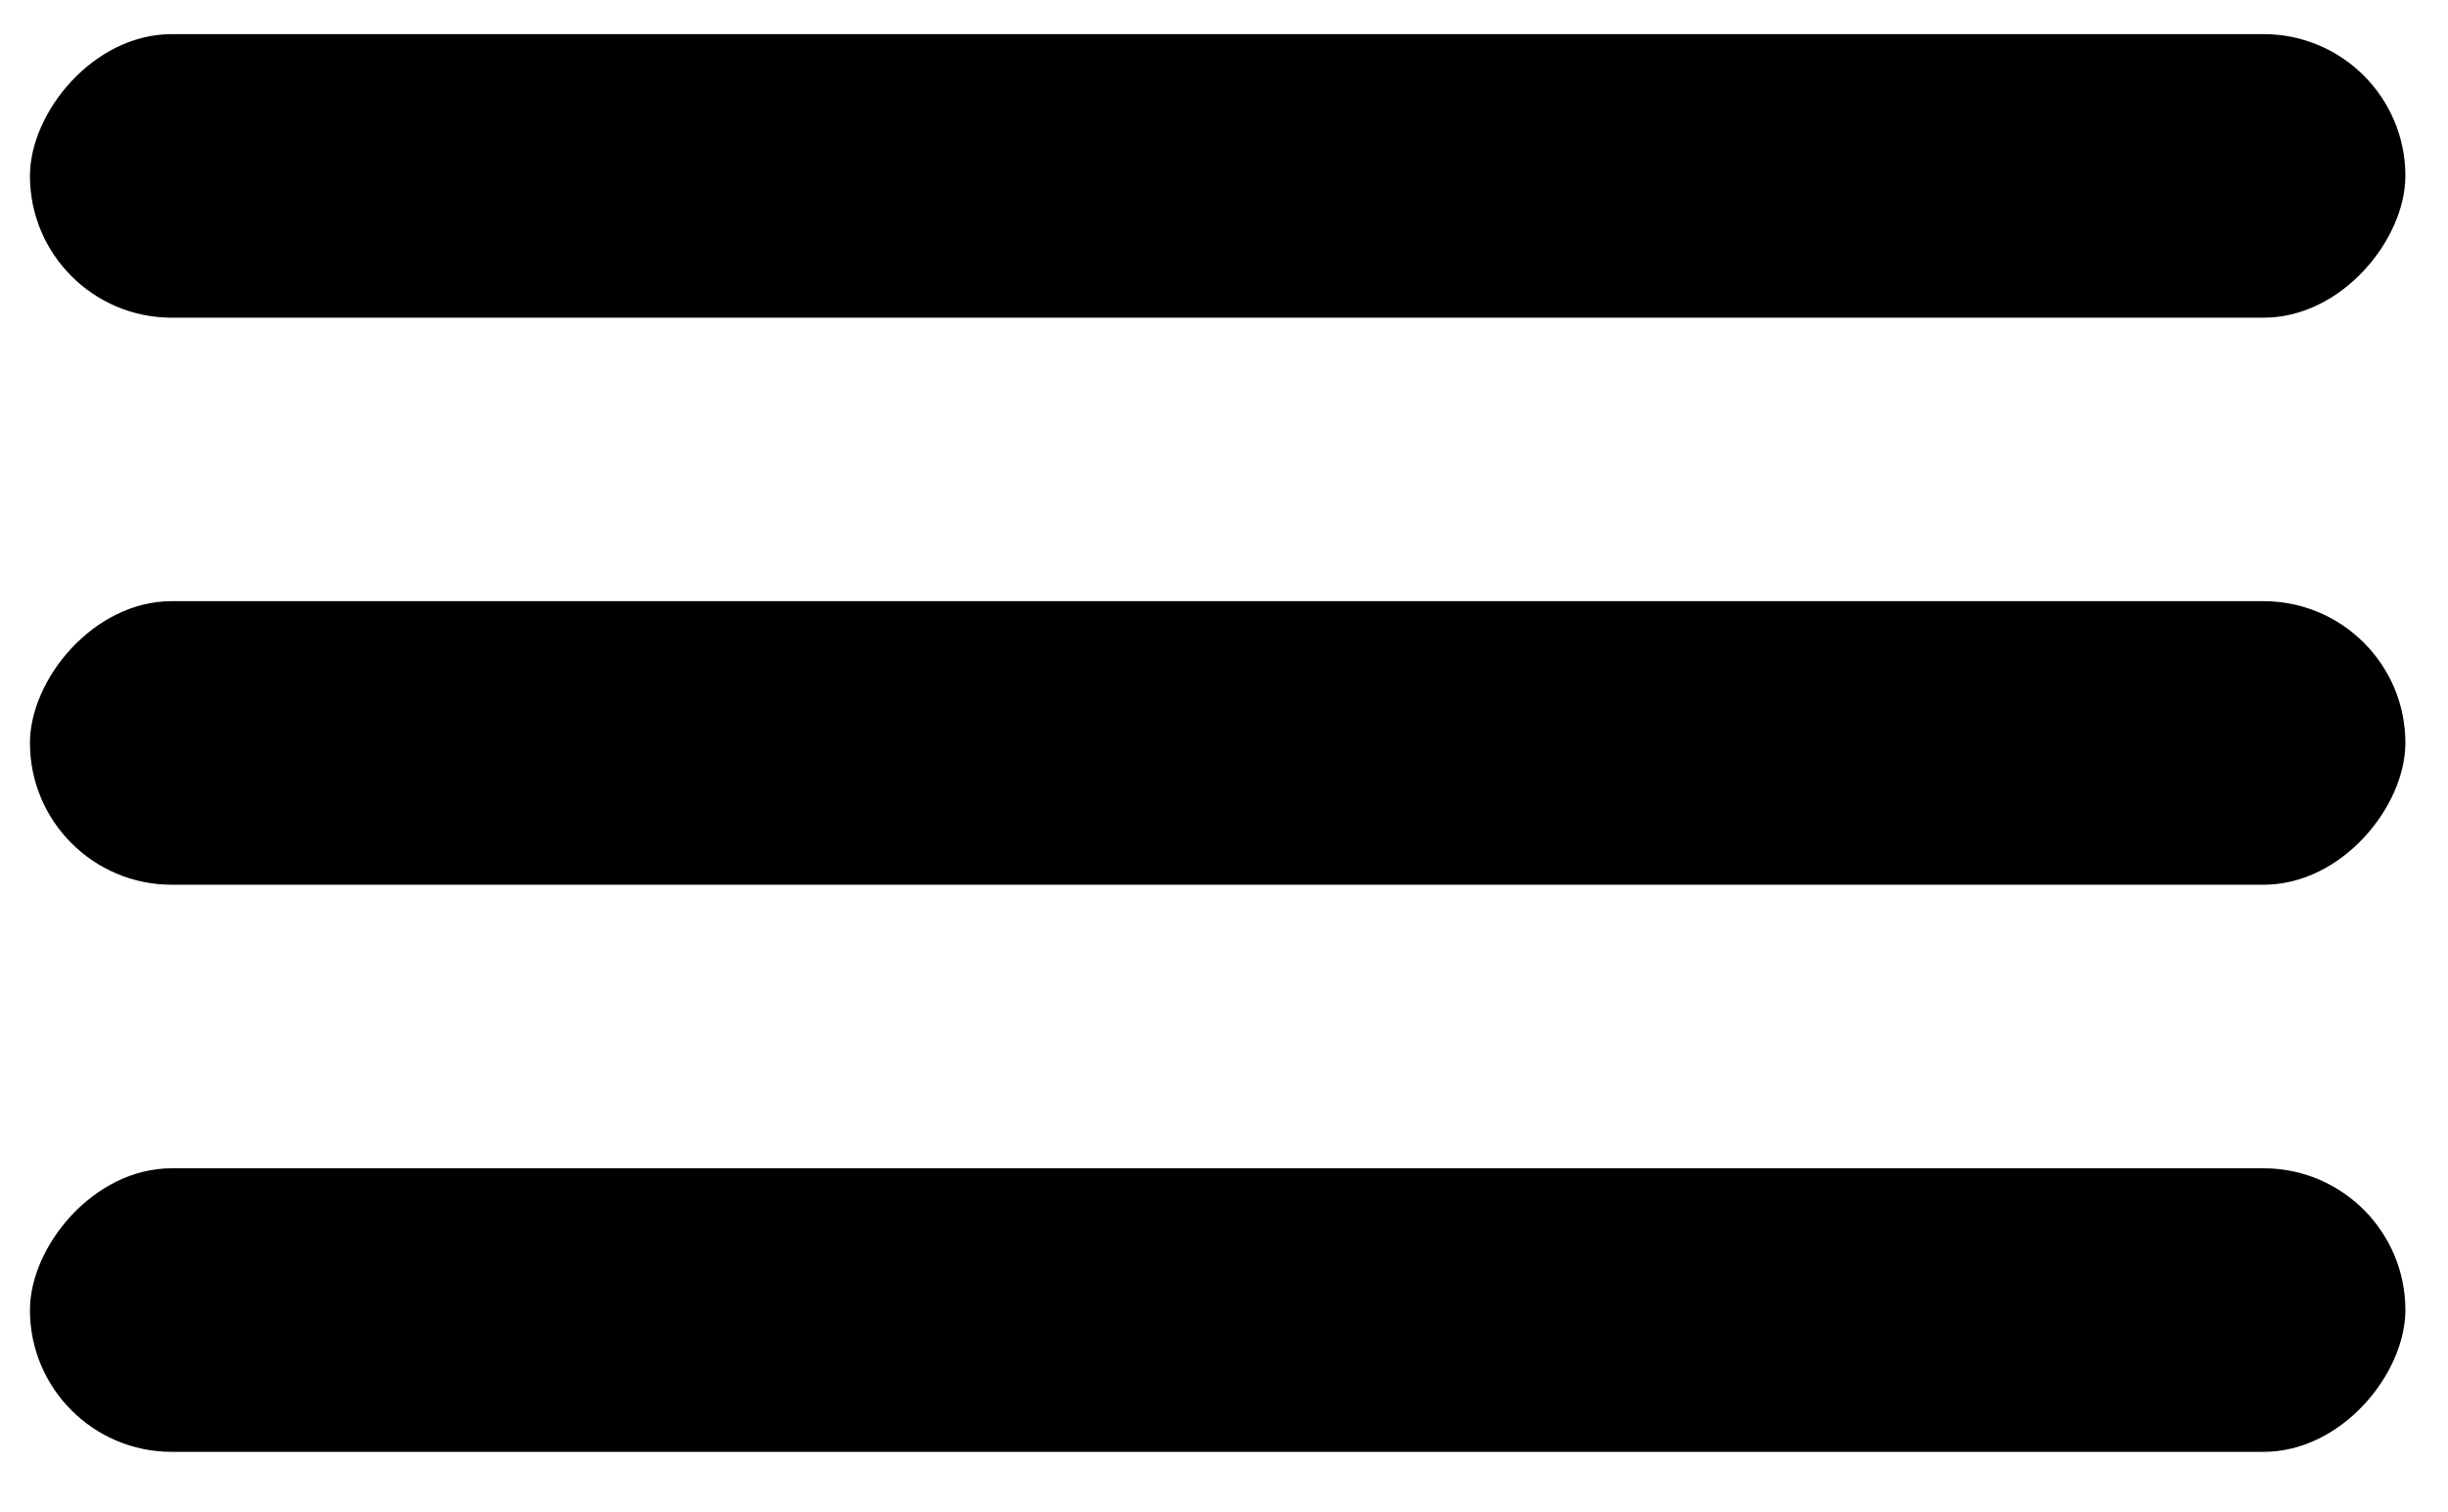 <svg width="34" height="21" viewBox="0 0 34 21" fill="none" xmlns="http://www.w3.org/2000/svg">
<rect width="32.992" height="3.938" rx="1.969" transform="matrix(1 0 0 -1 0.416 4.412)" fill="black"/>
<rect width="32.992" height="3.938" rx="1.969" transform="matrix(1 0 0 -1 0.416 12.287)" fill="black"/>
<rect width="32.992" height="3.938" rx="1.969" transform="matrix(1 0 0 -1 0.416 20.163)" fill="black"/>
</svg>
